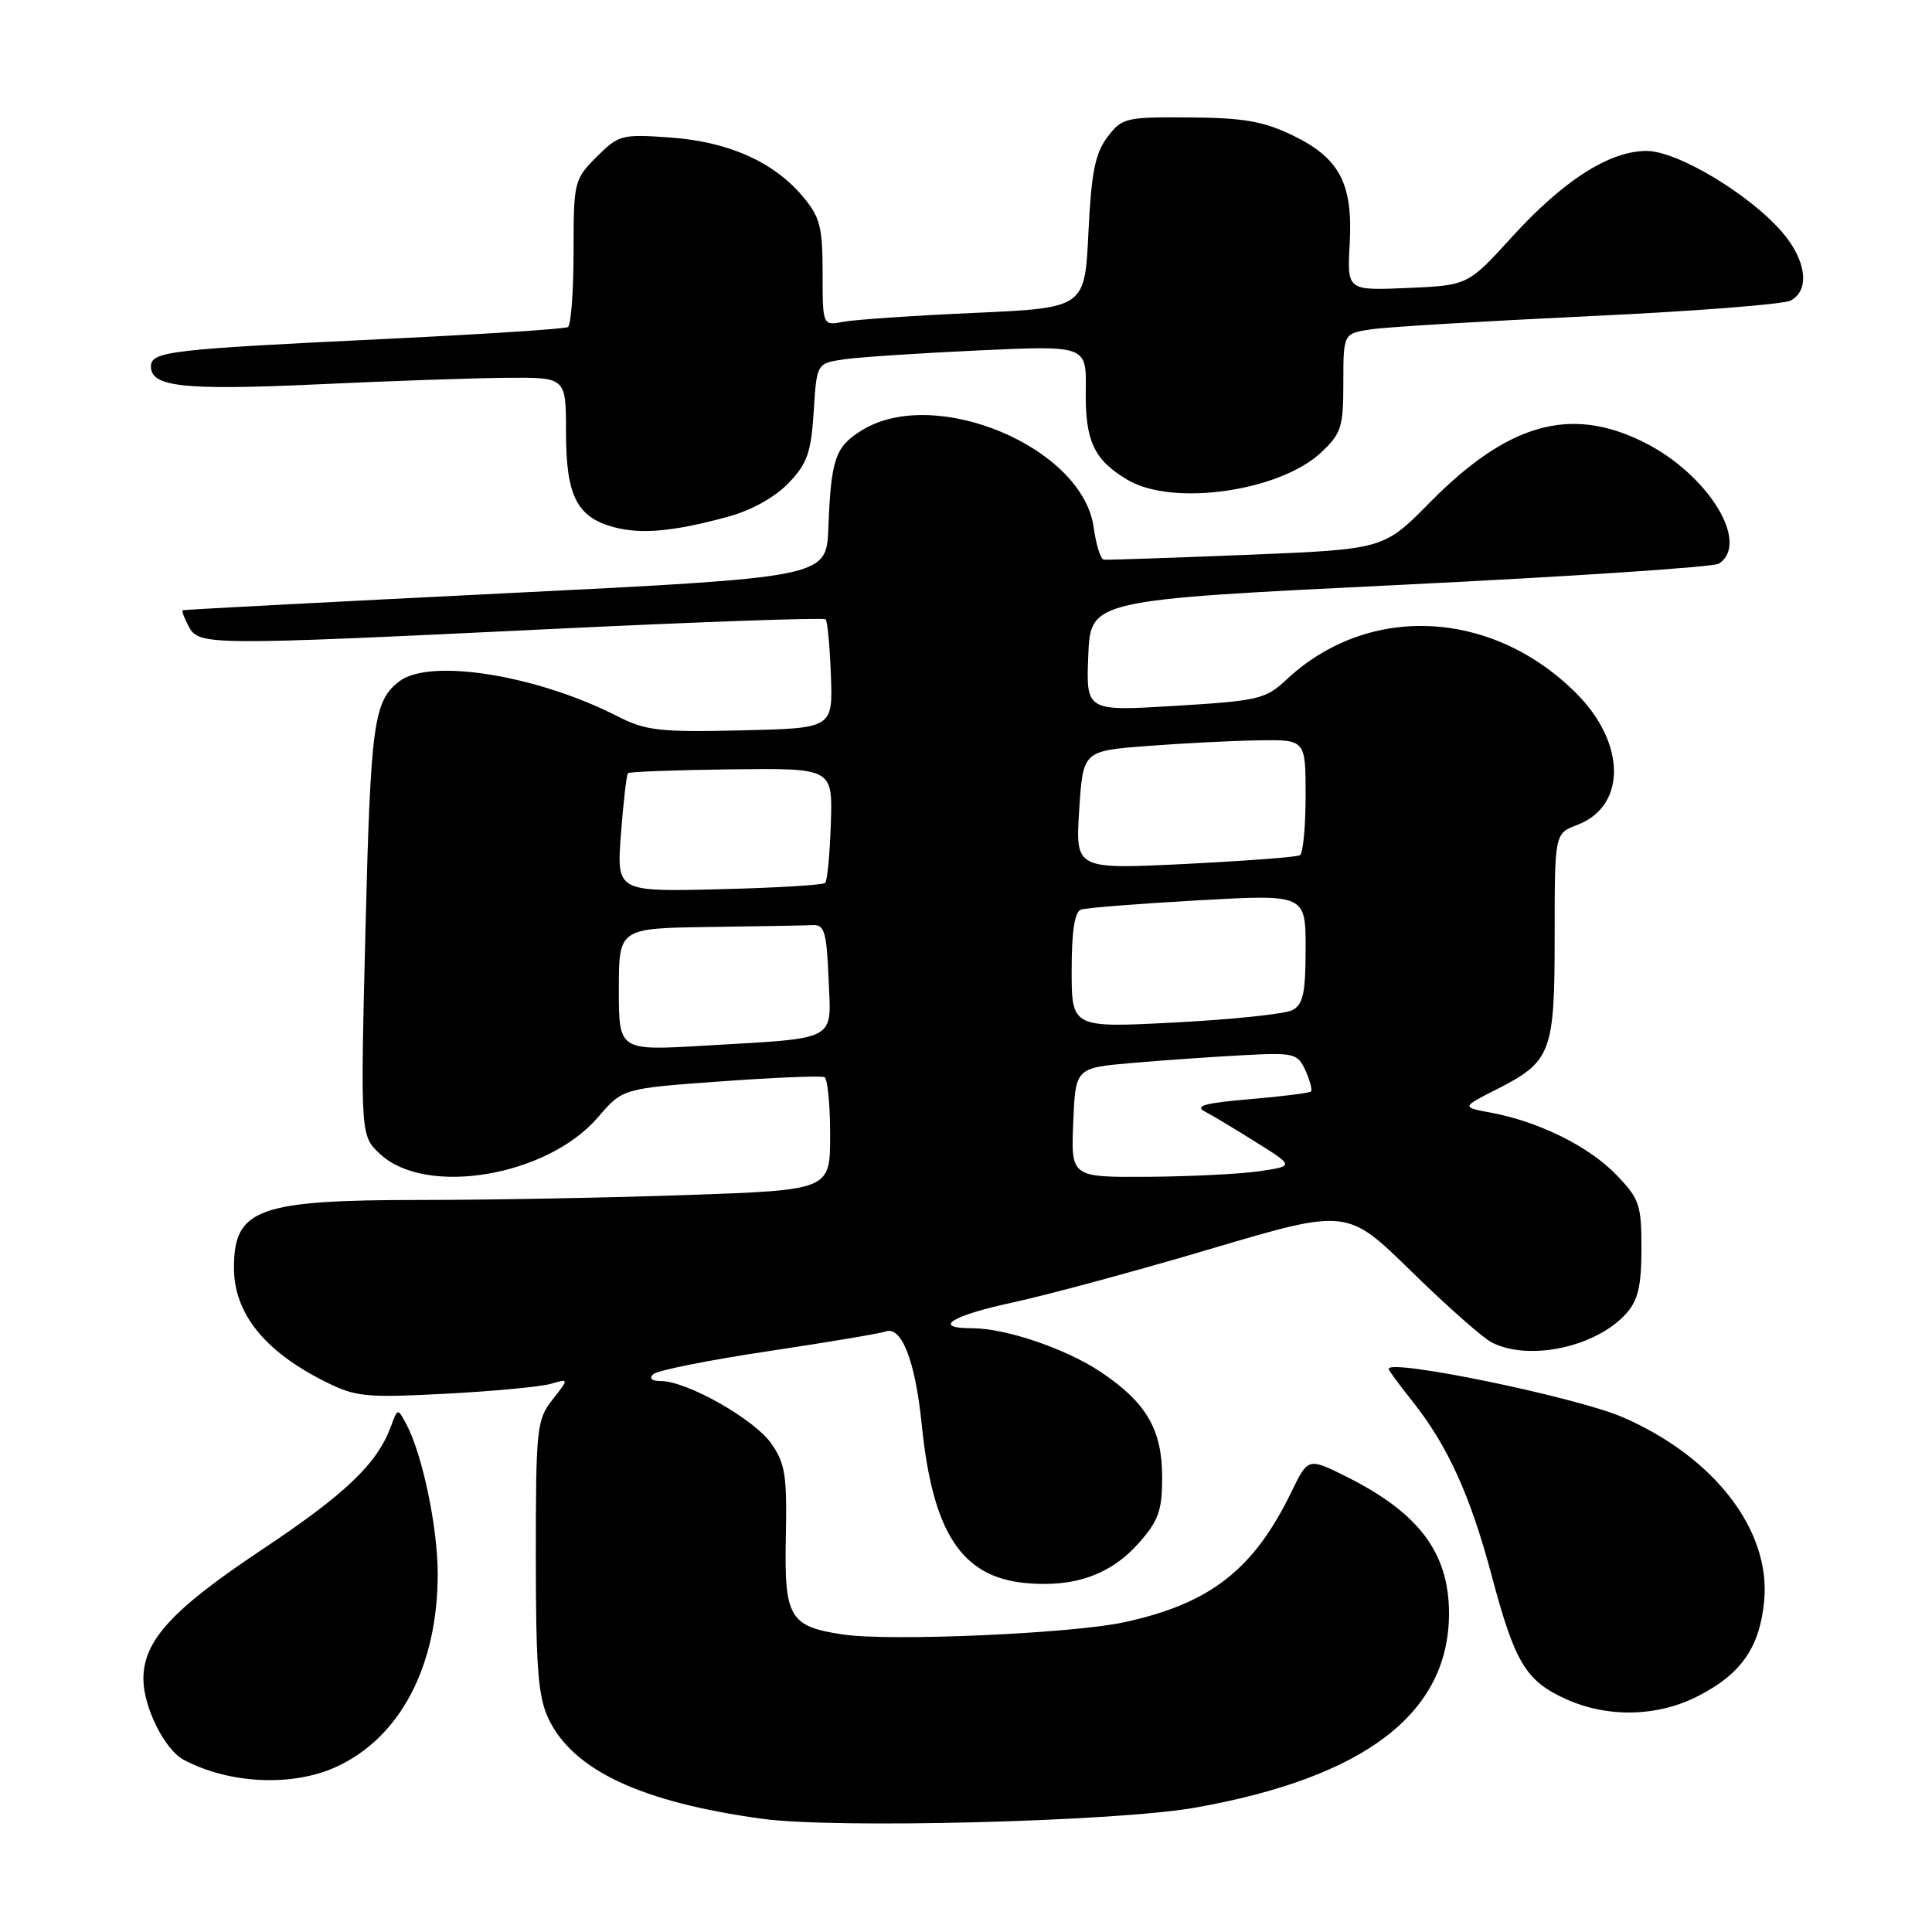 <?xml version="1.0" encoding="UTF-8" standalone="no"?>
<!DOCTYPE svg PUBLIC "-//W3C//DTD SVG 1.1//EN" "http://www.w3.org/Graphics/SVG/1.1/DTD/svg11.dtd" >
<svg xmlns="http://www.w3.org/2000/svg" xmlns:xlink="http://www.w3.org/1999/xlink" version="1.1" viewBox="0 0 256 256">
 <g >
 <path fill="currentColor"
d=" M 158.33 239.53 C 180.85 235.54 192.00 227.02 192.00 213.79 C 192.00 205.77 188.03 200.48 178.42 195.67 C 173.33 193.14 173.33 193.14 171.11 197.70 C 166.11 208.00 160.37 212.47 149.00 214.95 C 142.09 216.46 117.91 217.51 111.70 216.58 C 104.57 215.51 103.90 214.35 104.13 203.52 C 104.29 195.44 104.04 193.87 102.15 191.21 C 99.87 188.01 91.00 183.00 87.60 183.00 C 86.37 183.00 85.97 182.65 86.55 182.09 C 87.07 181.59 93.93 180.22 101.80 179.04 C 109.66 177.86 116.64 176.69 117.30 176.44 C 119.45 175.61 121.28 180.27 122.14 188.82 C 123.59 203.11 127.42 208.95 135.87 209.76 C 142.34 210.38 147.22 208.65 150.95 204.40 C 153.52 201.48 154.00 200.11 153.99 195.72 C 153.99 189.44 151.90 185.85 145.91 181.83 C 141.30 178.73 133.29 176.00 128.82 176.00 C 123.41 176.00 126.06 174.33 134.25 172.57 C 138.79 171.59 150.60 168.40 160.50 165.46 C 178.50 160.13 178.50 160.13 187.00 168.45 C 191.68 173.03 196.48 177.28 197.68 177.89 C 202.64 180.41 211.53 178.48 215.50 174.03 C 217.05 172.29 217.50 170.38 217.50 165.45 C 217.50 159.60 217.24 158.84 214.12 155.62 C 210.49 151.88 203.90 148.62 197.58 147.44 C 193.65 146.71 193.65 146.71 198.26 144.37 C 205.58 140.65 206.00 139.54 206.00 124.00 C 206.00 110.44 206.00 110.44 208.98 109.31 C 215.53 106.84 215.48 98.48 208.86 91.86 C 197.71 80.71 181.31 79.92 170.50 90.02 C 167.69 92.65 166.77 92.86 155.70 93.53 C 143.91 94.25 143.91 94.25 144.20 86.87 C 144.50 79.50 144.50 79.50 185.50 77.50 C 208.05 76.40 227.06 75.14 227.75 74.69 C 231.96 71.97 226.32 62.83 217.81 58.59 C 208.08 53.74 199.81 56.08 189.42 66.62 C 183.34 72.79 183.34 72.79 165.18 73.52 C 155.19 73.92 146.67 74.21 146.26 74.16 C 145.84 74.12 145.23 72.17 144.91 69.84 C 143.42 59.26 123.95 51.08 114.28 56.97 C 110.66 59.18 110.12 60.73 109.76 70.00 C 109.50 76.50 109.50 76.50 67.00 78.61 C 43.62 79.77 24.37 80.78 24.21 80.86 C 24.06 80.94 24.41 81.90 25.00 83.00 C 26.36 85.54 27.29 85.55 73.23 83.34 C 92.87 82.39 109.15 81.82 109.40 82.06 C 109.64 82.31 109.96 85.66 110.10 89.51 C 110.35 96.50 110.35 96.50 98.20 96.78 C 87.39 97.03 85.57 96.82 81.82 94.91 C 71.11 89.44 56.96 87.18 52.91 90.28 C 49.51 92.89 49.11 95.80 48.43 123.07 C 47.75 150.50 47.75 150.50 50.39 152.94 C 56.50 158.58 72.53 155.86 79.23 148.05 C 82.50 144.23 82.50 144.23 95.50 143.29 C 102.65 142.77 108.84 142.52 109.25 142.73 C 109.66 142.94 110.00 146.40 110.00 150.40 C 110.00 157.68 110.00 157.68 91.25 158.34 C 80.94 158.70 65.03 159.00 55.90 159.00 C 34.19 159.00 31.00 160.15 31.00 167.98 C 31.00 173.99 35.01 179.02 42.98 183.02 C 47.11 185.10 48.36 185.23 58.98 184.68 C 65.32 184.35 71.61 183.76 72.96 183.37 C 75.41 182.66 75.41 182.66 73.21 185.46 C 71.12 188.12 71.00 189.22 71.00 206.23 C 71.00 220.94 71.30 224.84 72.67 227.72 C 75.92 234.57 84.95 238.80 101.00 241.00 C 110.67 242.33 147.91 241.37 158.33 239.53 Z  M 44.51 234.14 C 53.01 230.27 58.00 220.80 58.00 208.53 C 58.00 202.38 55.96 192.67 53.84 188.71 C 52.70 186.57 52.70 186.57 51.80 189.01 C 49.96 193.98 45.78 197.97 34.60 205.41 C 22.77 213.29 19.00 217.41 19.00 222.47 C 19.00 226.18 21.81 231.83 24.32 233.17 C 30.32 236.38 38.69 236.78 44.51 234.14 Z  M 224.98 224.75 C 230.72 221.82 233.17 218.30 233.76 212.14 C 234.66 202.79 227.16 193.05 215.00 187.78 C 208.88 185.13 184.00 179.99 184.00 181.38 C 184.00 181.57 185.40 183.47 187.10 185.61 C 191.81 191.52 194.80 198.08 197.64 208.72 C 200.72 220.31 202.16 222.71 207.46 225.12 C 213.01 227.64 219.59 227.50 224.98 224.75 Z  M 96.53 68.45 C 99.57 67.62 102.71 65.87 104.48 64.02 C 106.96 61.44 107.47 59.98 107.82 54.55 C 108.22 48.14 108.22 48.14 111.86 47.61 C 113.86 47.32 121.90 46.79 129.73 46.43 C 143.96 45.78 143.96 45.78 143.87 51.73 C 143.78 58.44 144.95 60.95 149.42 63.59 C 155.38 67.13 169.52 65.12 175.05 59.96 C 177.73 57.45 178.00 56.61 178.00 50.69 C 178.00 44.18 178.00 44.18 181.75 43.63 C 183.81 43.32 196.75 42.55 210.50 41.90 C 224.25 41.26 236.29 40.33 237.25 39.83 C 239.82 38.51 239.39 34.61 236.26 30.90 C 232.03 25.87 222.30 20.00 218.18 20.00 C 213.27 20.00 207.16 23.90 200.34 31.40 C 194.50 37.81 194.50 37.81 186.50 38.16 C 178.50 38.50 178.50 38.50 178.84 32.38 C 179.29 24.33 177.53 20.96 171.29 17.94 C 167.43 16.07 164.78 15.61 157.62 15.56 C 149.12 15.50 148.66 15.61 146.72 18.19 C 145.11 20.33 144.60 22.90 144.22 30.84 C 143.74 40.80 143.74 40.80 129.12 41.46 C 121.08 41.82 113.26 42.35 111.75 42.64 C 109.00 43.16 109.00 43.16 109.00 36.16 C 109.00 30.06 108.66 28.75 106.37 26.03 C 102.51 21.44 96.52 18.77 88.80 18.22 C 82.39 17.76 81.98 17.87 79.05 20.79 C 76.08 23.77 76.00 24.08 76.00 33.36 C 76.00 38.60 75.66 43.09 75.25 43.34 C 74.84 43.59 63.70 44.31 50.50 44.94 C 22.40 46.29 20.00 46.57 20.00 48.57 C 20.00 51.27 24.34 51.74 42.00 50.93 C 51.62 50.48 62.99 50.09 67.25 50.06 C 75.00 50.00 75.00 50.00 75.00 57.28 C 75.00 65.67 76.42 68.51 81.29 69.84 C 84.94 70.83 89.26 70.44 96.53 68.45 Z  M 142.21 148.75 C 142.50 141.50 142.50 141.50 150.00 140.85 C 154.12 140.49 160.74 140.03 164.69 139.82 C 171.49 139.46 171.94 139.57 172.98 141.85 C 173.58 143.17 173.91 144.42 173.71 144.63 C 173.50 144.83 169.84 145.29 165.57 145.65 C 159.68 146.15 158.25 146.54 159.65 147.28 C 160.67 147.81 163.74 149.66 166.48 151.38 C 171.46 154.50 171.46 154.50 166.98 155.18 C 164.52 155.55 157.87 155.89 152.21 155.93 C 141.91 156.00 141.91 156.00 142.21 148.75 Z  M 82.00 131.11 C 82.00 123.00 82.00 123.00 94.00 122.83 C 100.60 122.74 106.79 122.63 107.75 122.58 C 109.24 122.51 109.54 123.58 109.79 129.66 C 110.14 138.11 111.27 137.50 93.25 138.56 C 82.00 139.22 82.00 139.22 82.00 131.11 Z  M 142.00 128.57 C 142.00 123.35 142.40 120.81 143.25 120.52 C 143.94 120.29 150.91 119.74 158.75 119.30 C 173.00 118.50 173.00 118.50 173.00 125.71 C 173.00 131.57 172.67 133.10 171.25 133.85 C 170.29 134.35 163.31 135.09 155.75 135.48 C 142.00 136.20 142.00 136.20 142.00 128.57 Z  M 82.28 110.48 C 82.60 106.26 83.02 102.65 83.21 102.45 C 83.40 102.26 89.58 102.03 96.94 101.94 C 110.33 101.78 110.33 101.78 110.09 109.13 C 109.96 113.18 109.62 116.71 109.34 116.99 C 109.07 117.27 102.73 117.65 95.27 117.83 C 81.70 118.16 81.70 118.16 82.28 110.48 Z  M 143.00 107.34 C 143.50 99.50 143.50 99.50 152.00 98.85 C 156.68 98.49 163.31 98.15 166.75 98.10 C 173.00 98.00 173.00 98.00 173.00 105.44 C 173.00 109.53 172.66 113.08 172.25 113.32 C 171.84 113.57 164.97 114.08 157.00 114.48 C 142.50 115.19 142.50 115.19 143.00 107.34 Z "/>
</g>
</svg>